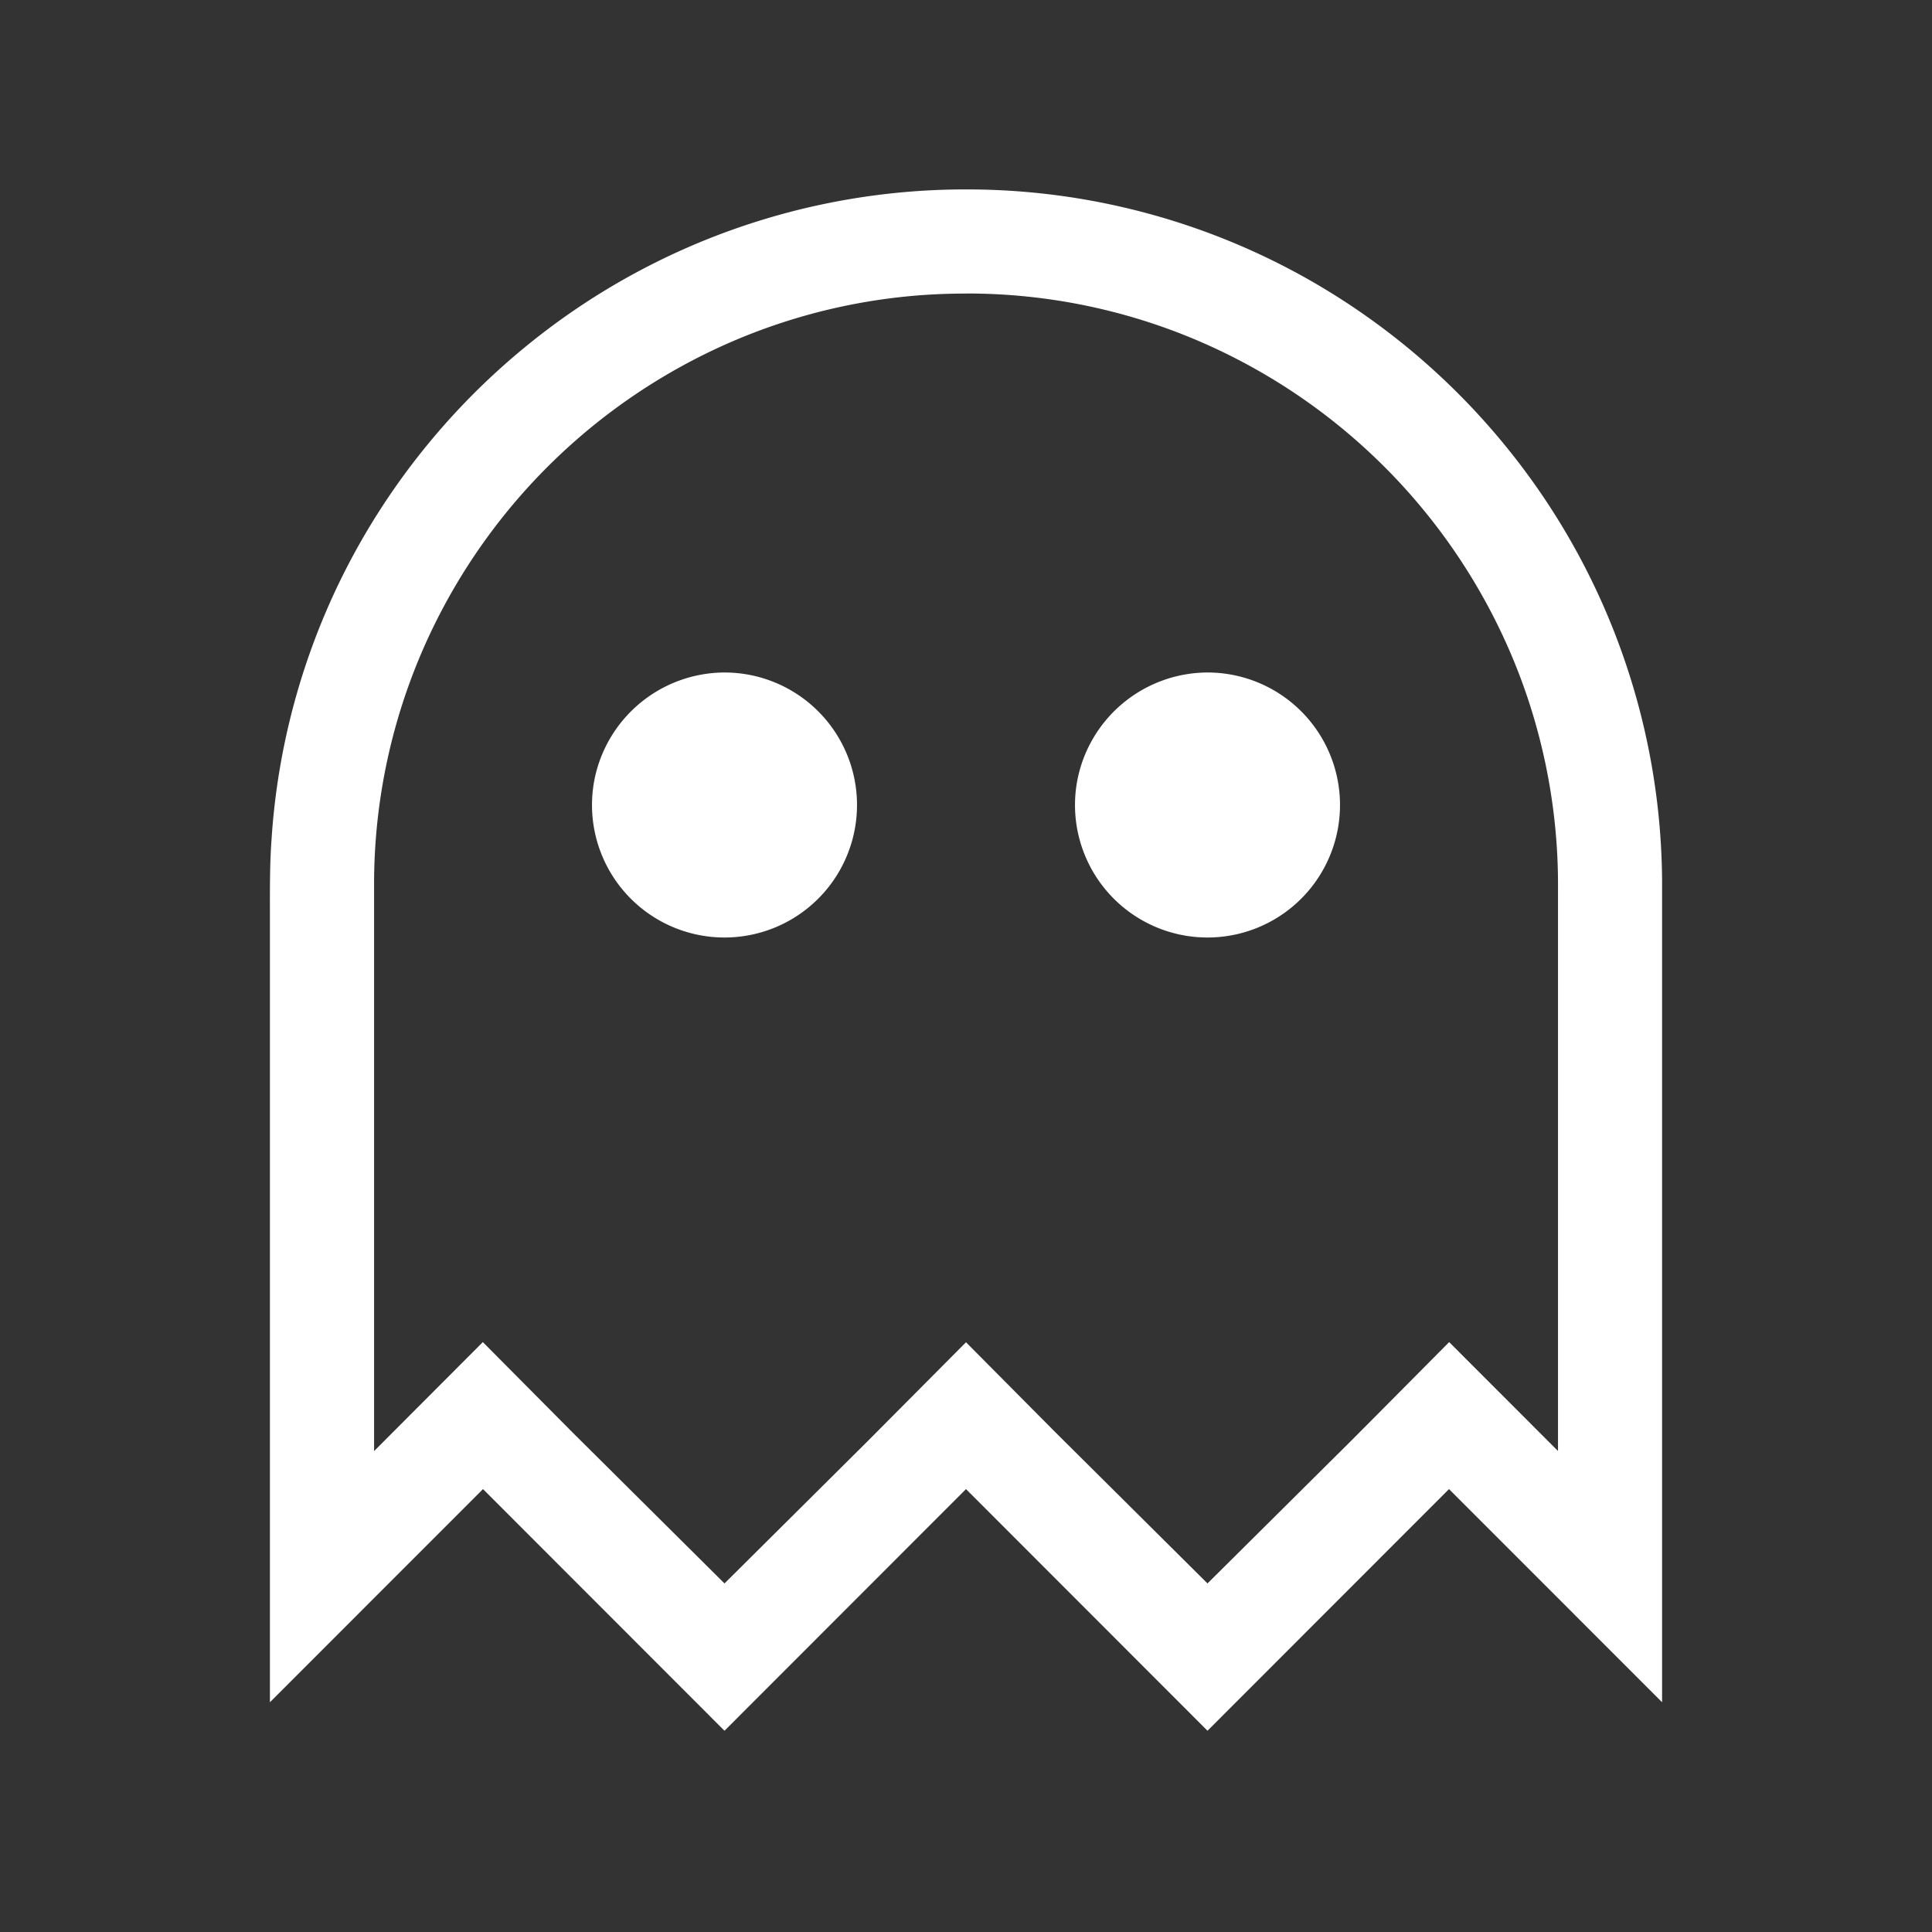 <svg width="64" height="64" viewBox="0 0 24 24"><rect x="0" y="0" width="24" height="24" fill="#333333" stroke="none"/><title>ghost outline</title><g fill="#ffffff" class="nc-icon-wrapper"><g transform="translate(0 0)"><path class="nc-icon-wrapper" d="M12 2.353a8.62 8.62 0 0 0-5.479 1.96 8.703 8.703 0 0 0-2.038 2.413 8.6 8.6 0 0 0-1.11 3.705c-.022.3-.02.602-.02.903v9.812L6 18.498 9 21.5l3-3.002 3 3.002 3-3.002 2.647 2.648V10.944a8.628 8.628 0 0 0-1.844-5.278 8.699 8.699 0 0 0-2.494-2.163A8.609 8.609 0 0 0 12 2.353zm0 1.293a7.3 7.3 0 0 1 3.13.698 7.384 7.384 0 0 1 3.578 3.64c.433.958.654 2.009.646 3.059v6.982l-1.352-1.353c-.41.413-.82.827-1.231 1.239L15 19.67l-1.887-1.875L12 16.674l-1.23 1.237L9 19.67l-1.887-1.875-1.115-1.123-1.351 1.354V10.94a7.3 7.3 0 0 1 .722-3.123 7.386 7.386 0 0 1 3.616-3.526A7.296 7.296 0 0 1 12 3.647zM9 8.354a1.653 1.653 0 0 0-1.618 1.344A1.646 1.646 0 1 0 9 8.354zm6 0a1.653 1.653 0 0 0-1.618 1.344A1.646 1.646 0 1 0 15 8.354z"></path></g></g></svg>